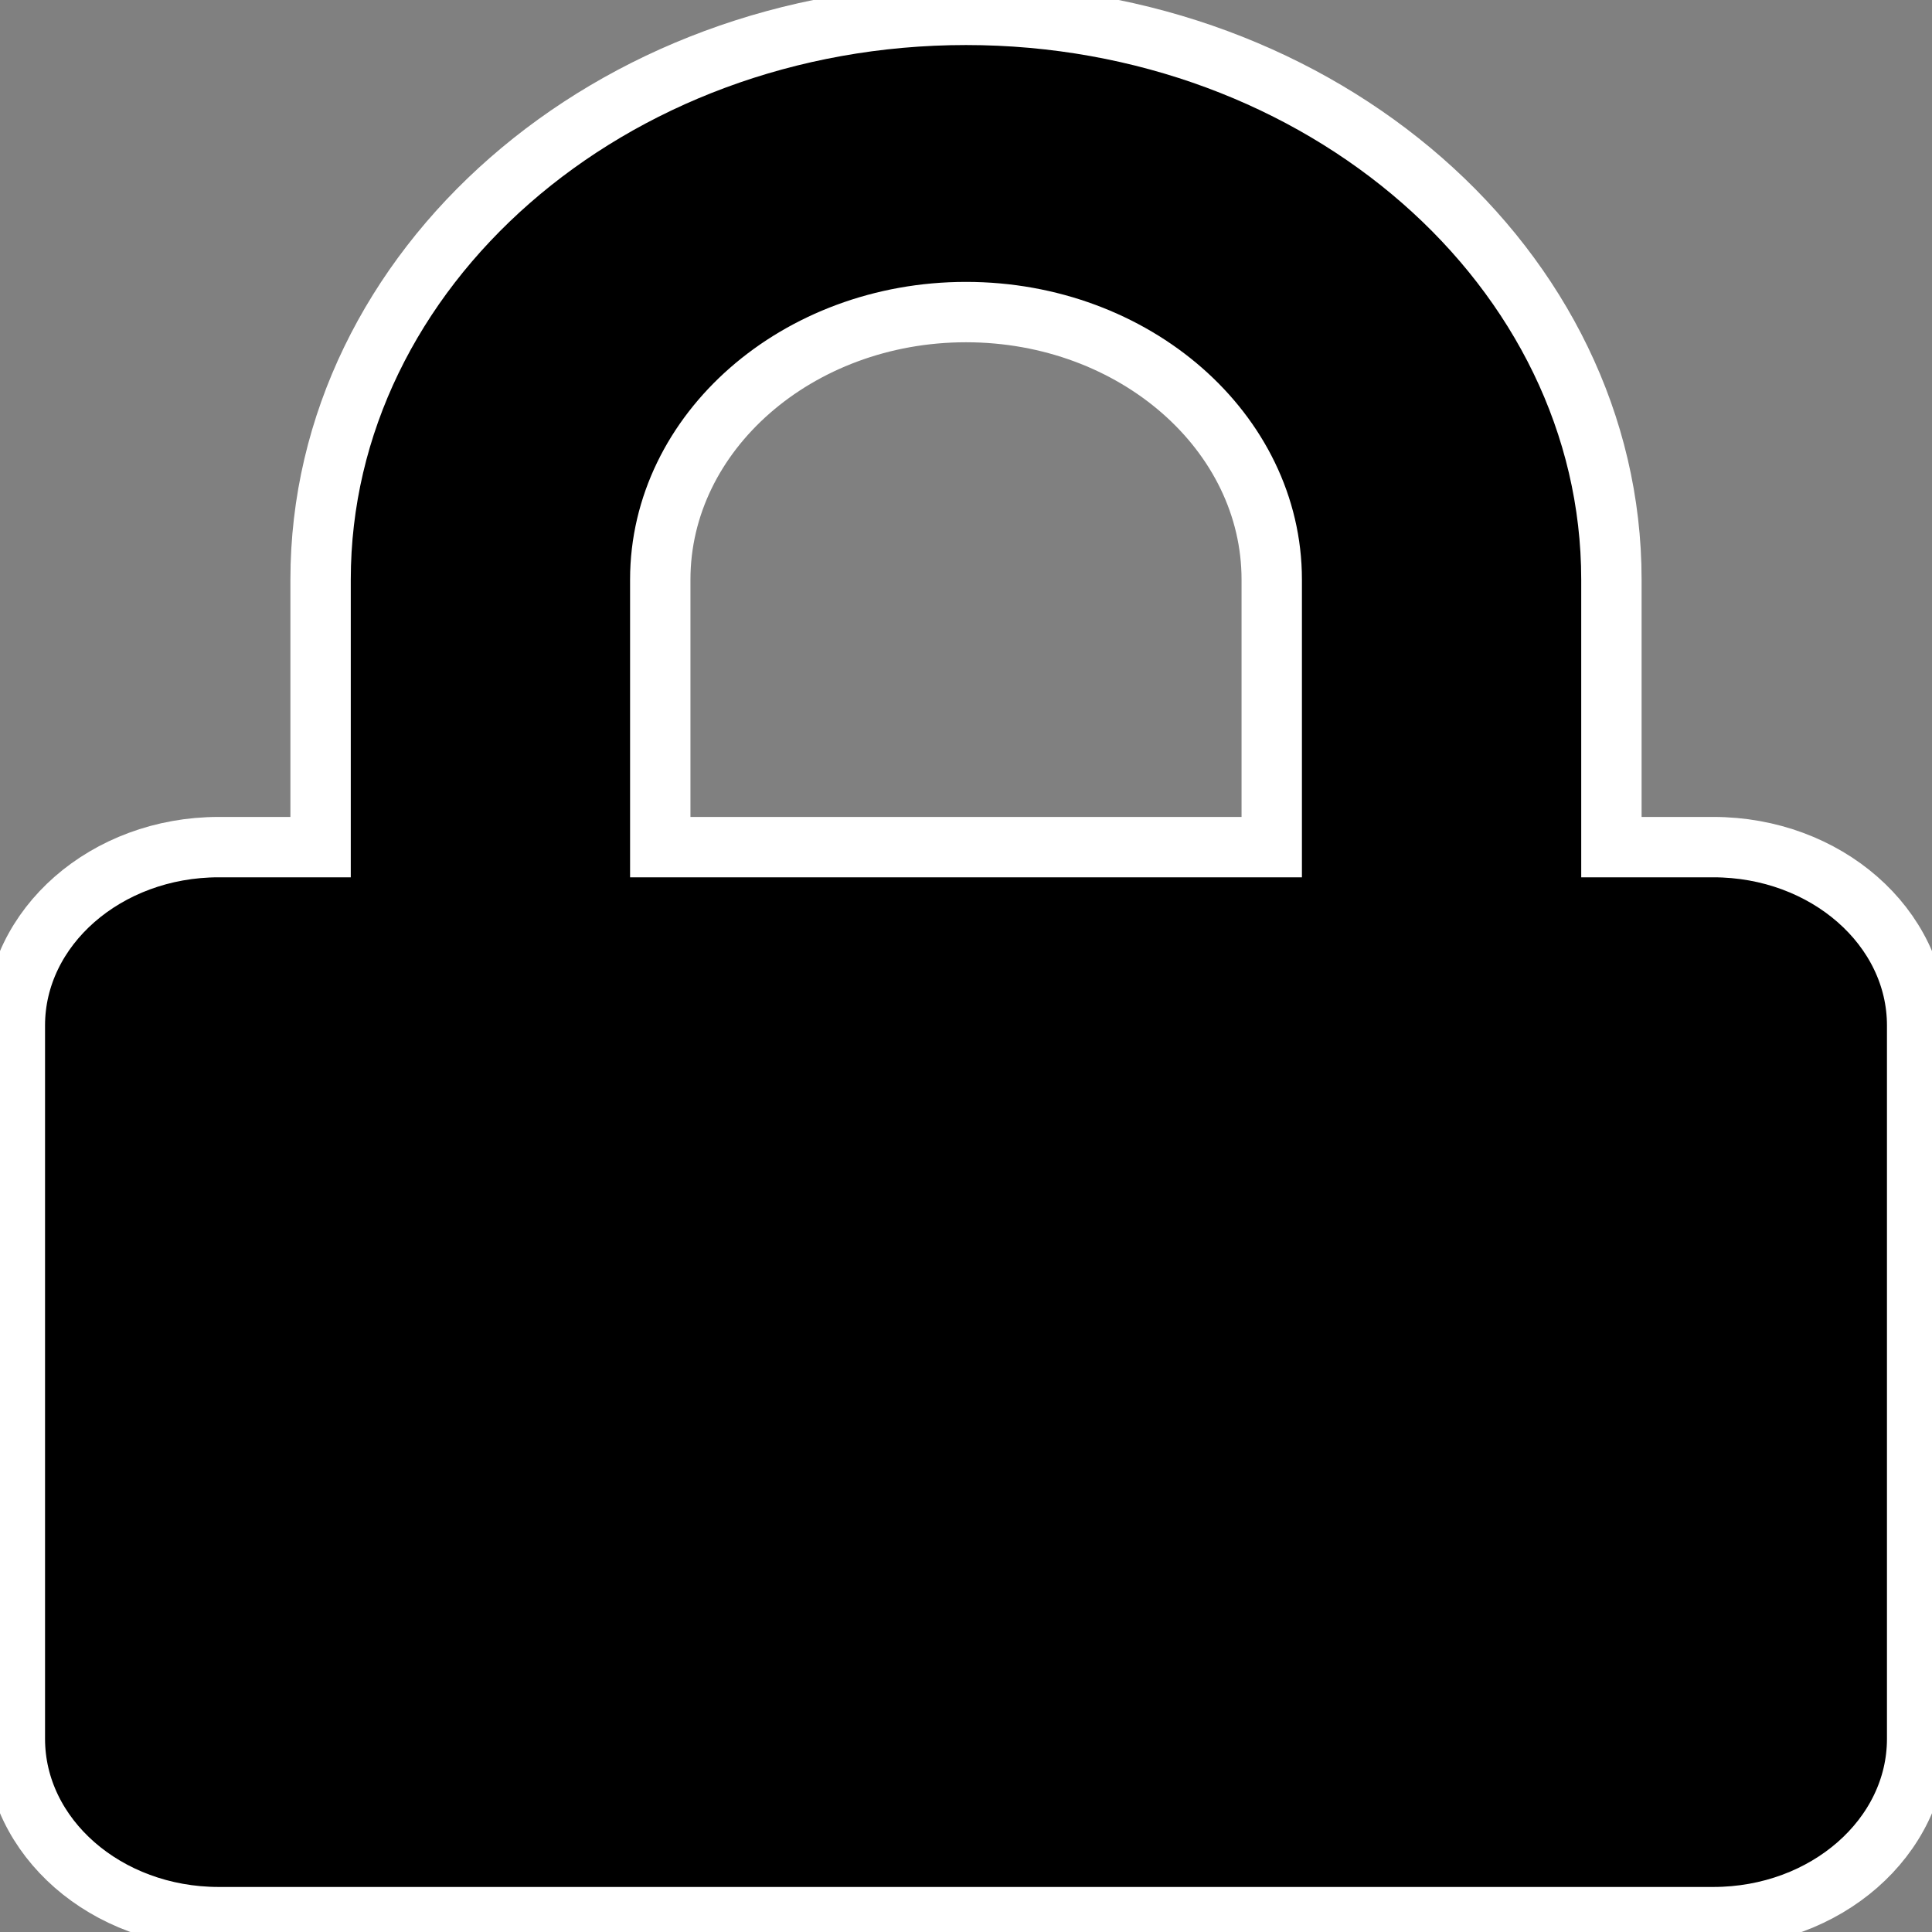 <?xml version="1.0" encoding="UTF-8" standalone="no"?>
<svg
   aria-hidden="true"
   focusable="false"
   data-prefix="fas"
   data-icon="lock"
   class="svg-inline--fa fa-lock fa-w-14"
   role="img"
   viewBox="0 0 32 32"
   version="1.1"
   id="svg3765"
   sodipodi:docname="lock-solid.svg"
   width="32"
   height="32"
   inkscape:version="1.1.2 (b8e25be833, 2022-02-05)"
   xmlns:inkscape="http://www.inkscape.org/namespaces/inkscape"
   xmlns:sodipodi="http://sodipodi.sourceforge.net/DTD/sodipodi-0.dtd"
   xmlns="http://www.w3.org/2000/svg"
   xmlns:svg="http://www.w3.org/2000/svg"
   xmlns:rdf="http://www.w3.org/1999/02/22-rdf-syntax-ns#"
   xmlns:cc="http://creativecommons.org/ns#"
   xmlns:dc="http://purl.org/dc/elements/1.1/">
  <rect x="0" y="0" width="32" height="32" fill="#808080" stroke="none"/>
  <defs
     id="defs3769" />
  <sodipodi:namedview
     pagecolor="#ffffff"
     bordercolor="#666666"
     borderopacity="1"
     objecttolerance="10"
     gridtolerance="10"
     guidetolerance="10"
     inkscape:pageopacity="0"
     inkscape:pageshadow="2"
     inkscape:window-width="1920"
     inkscape:window-height="1017"
     id="namedview3767"
     showgrid="false"
     inkscape:zoom="7.375"
     inkscape:cx="23.79661"
     inkscape:cy="41.084746"
     inkscape:window-x="2552"
     inkscape:window-y="352"
     inkscape:window-maximized="1"
     inkscape:current-layer="svg3765"
     inkscape:pagecheckerboard="0"
     fit-margin-top="0"
     fit-margin-left="0"
     fit-margin-right="0"
     fit-margin-bottom="0" />
  <path
     d="M 28.378,14.031 H 26.69 V 9.6 C 26.69,4.443 21.894,0.246 16,0.246 c -5.894,0 -10.69,4.197 -10.69,9.354 V 14.031 H 3.622 c -1.864,0 -3.376,1.323 -3.376,2.954 V 28.8 c 0,1.631 1.512,2.954 3.376,2.954 H 28.378 c 1.864,0 3.376,-1.323 3.376,-2.954 V 16.985 c 0,-1.631 -1.512,-2.954 -3.376,-2.954 z m -7.314,0 H 10.936 V 9.6 c 0,-2.443 2.272,-4.431 5.064,-4.431 2.792,0 5.064,1.988 5.064,4.431 z"
     id="path3763"
     inkscape:connector-curvature="0"
     style="fill:currentColor;stroke:#fff;stroke-width:1;stroke-miterlimit:4;stroke-dasharray:none;stroke-opacity:1" />
</svg>
